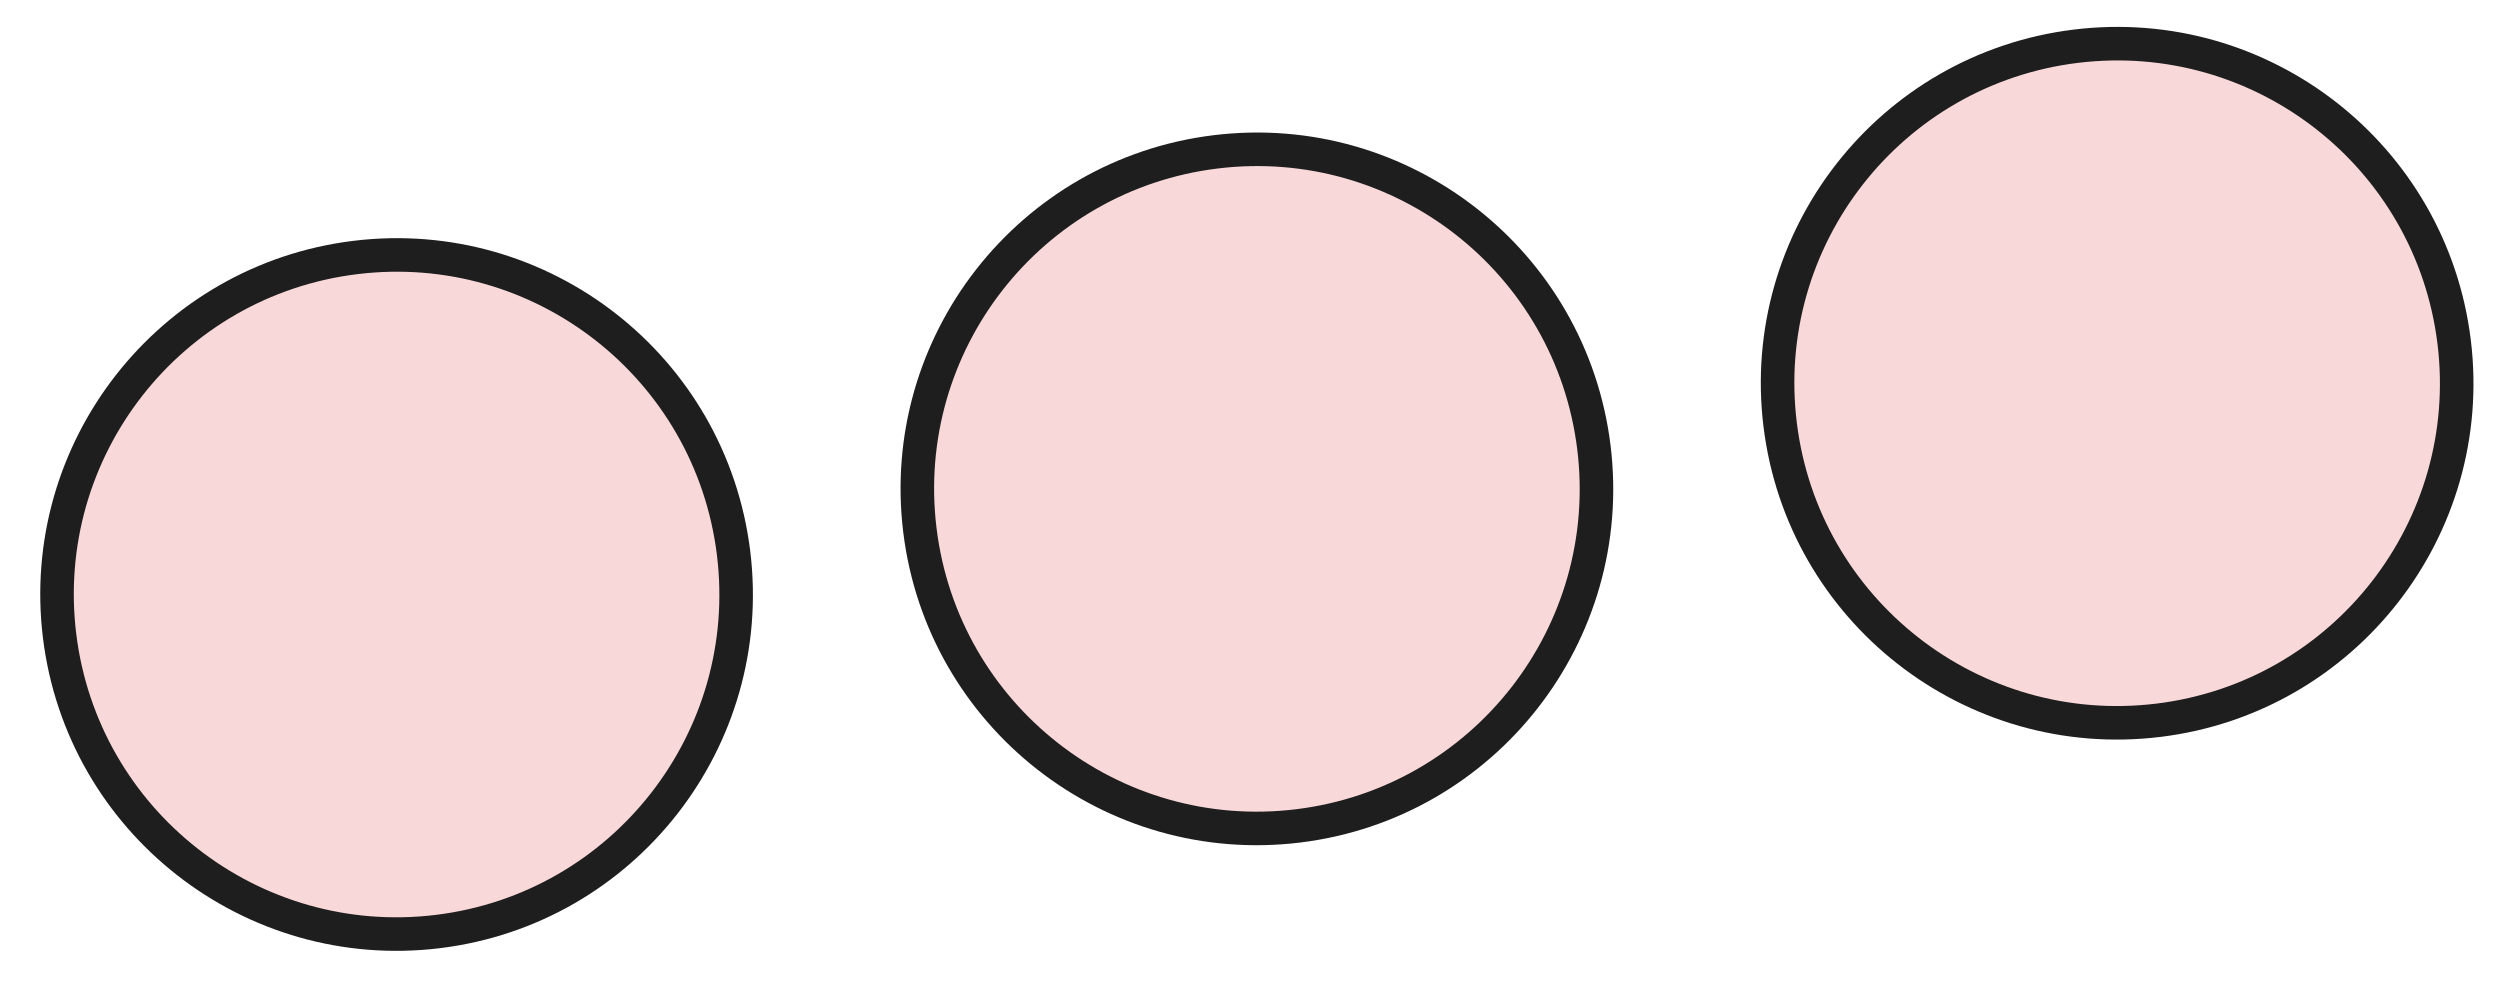 <svg width="122" height="48" viewBox="0 0 122 48" fill="none" xmlns="http://www.w3.org/2000/svg">
<path d="M35.798 26.992C36.914 36.074 30.456 44.343 21.375 45.458C12.293 46.573 4.023 40.113 2.908 31.03C1.793 21.948 8.254 13.681 17.337 12.566C26.418 11.451 34.683 17.91 35.798 26.992Z" fill="#F8D8D8"/>
<path d="M35.799 26.992C36.914 36.074 30.457 44.343 21.375 45.458C12.293 46.573 4.024 40.113 2.908 31.03C1.793 21.948 8.255 13.681 17.337 12.566C26.418 11.451 34.684 17.91 35.799 26.992Z" stroke="#1E1E1E" stroke-width="1.637" stroke-miterlimit="10" stroke-linejoin="round"/>
<path d="M77.782 21.837C78.897 30.919 72.436 39.188 63.354 40.303C54.271 41.418 46.005 34.958 44.89 25.876C43.775 16.793 50.233 8.527 59.315 7.411C68.397 6.296 76.667 12.755 77.782 21.837Z" fill="#F8D8D8"/>
<path d="M77.783 21.837C78.898 30.919 72.436 39.188 63.354 40.303C54.272 41.418 46.006 34.958 44.891 25.876C43.776 16.793 50.233 8.527 59.316 7.411C68.398 6.296 76.667 12.755 77.783 21.837Z" stroke="#1E1E1E" stroke-width="1.637" stroke-miterlimit="10" stroke-linejoin="round"/>
<path d="M119.763 16.683C120.878 25.765 114.421 34.033 105.339 35.148C96.254 36.264 87.988 29.803 86.873 20.721C85.758 11.639 92.215 3.372 101.3 2.256C110.382 1.141 118.648 7.6 119.763 16.683Z" fill="#F8D8D8"/>
<path d="M119.762 16.683C120.877 25.765 114.419 34.033 105.337 35.148C96.252 36.264 87.986 29.803 86.871 20.721C85.756 11.639 92.214 3.372 101.299 2.256C110.381 1.141 118.647 7.6 119.762 16.683Z" stroke="#1E1E1E" stroke-width="1.637" stroke-miterlimit="10" stroke-linejoin="round"/>
</svg>
